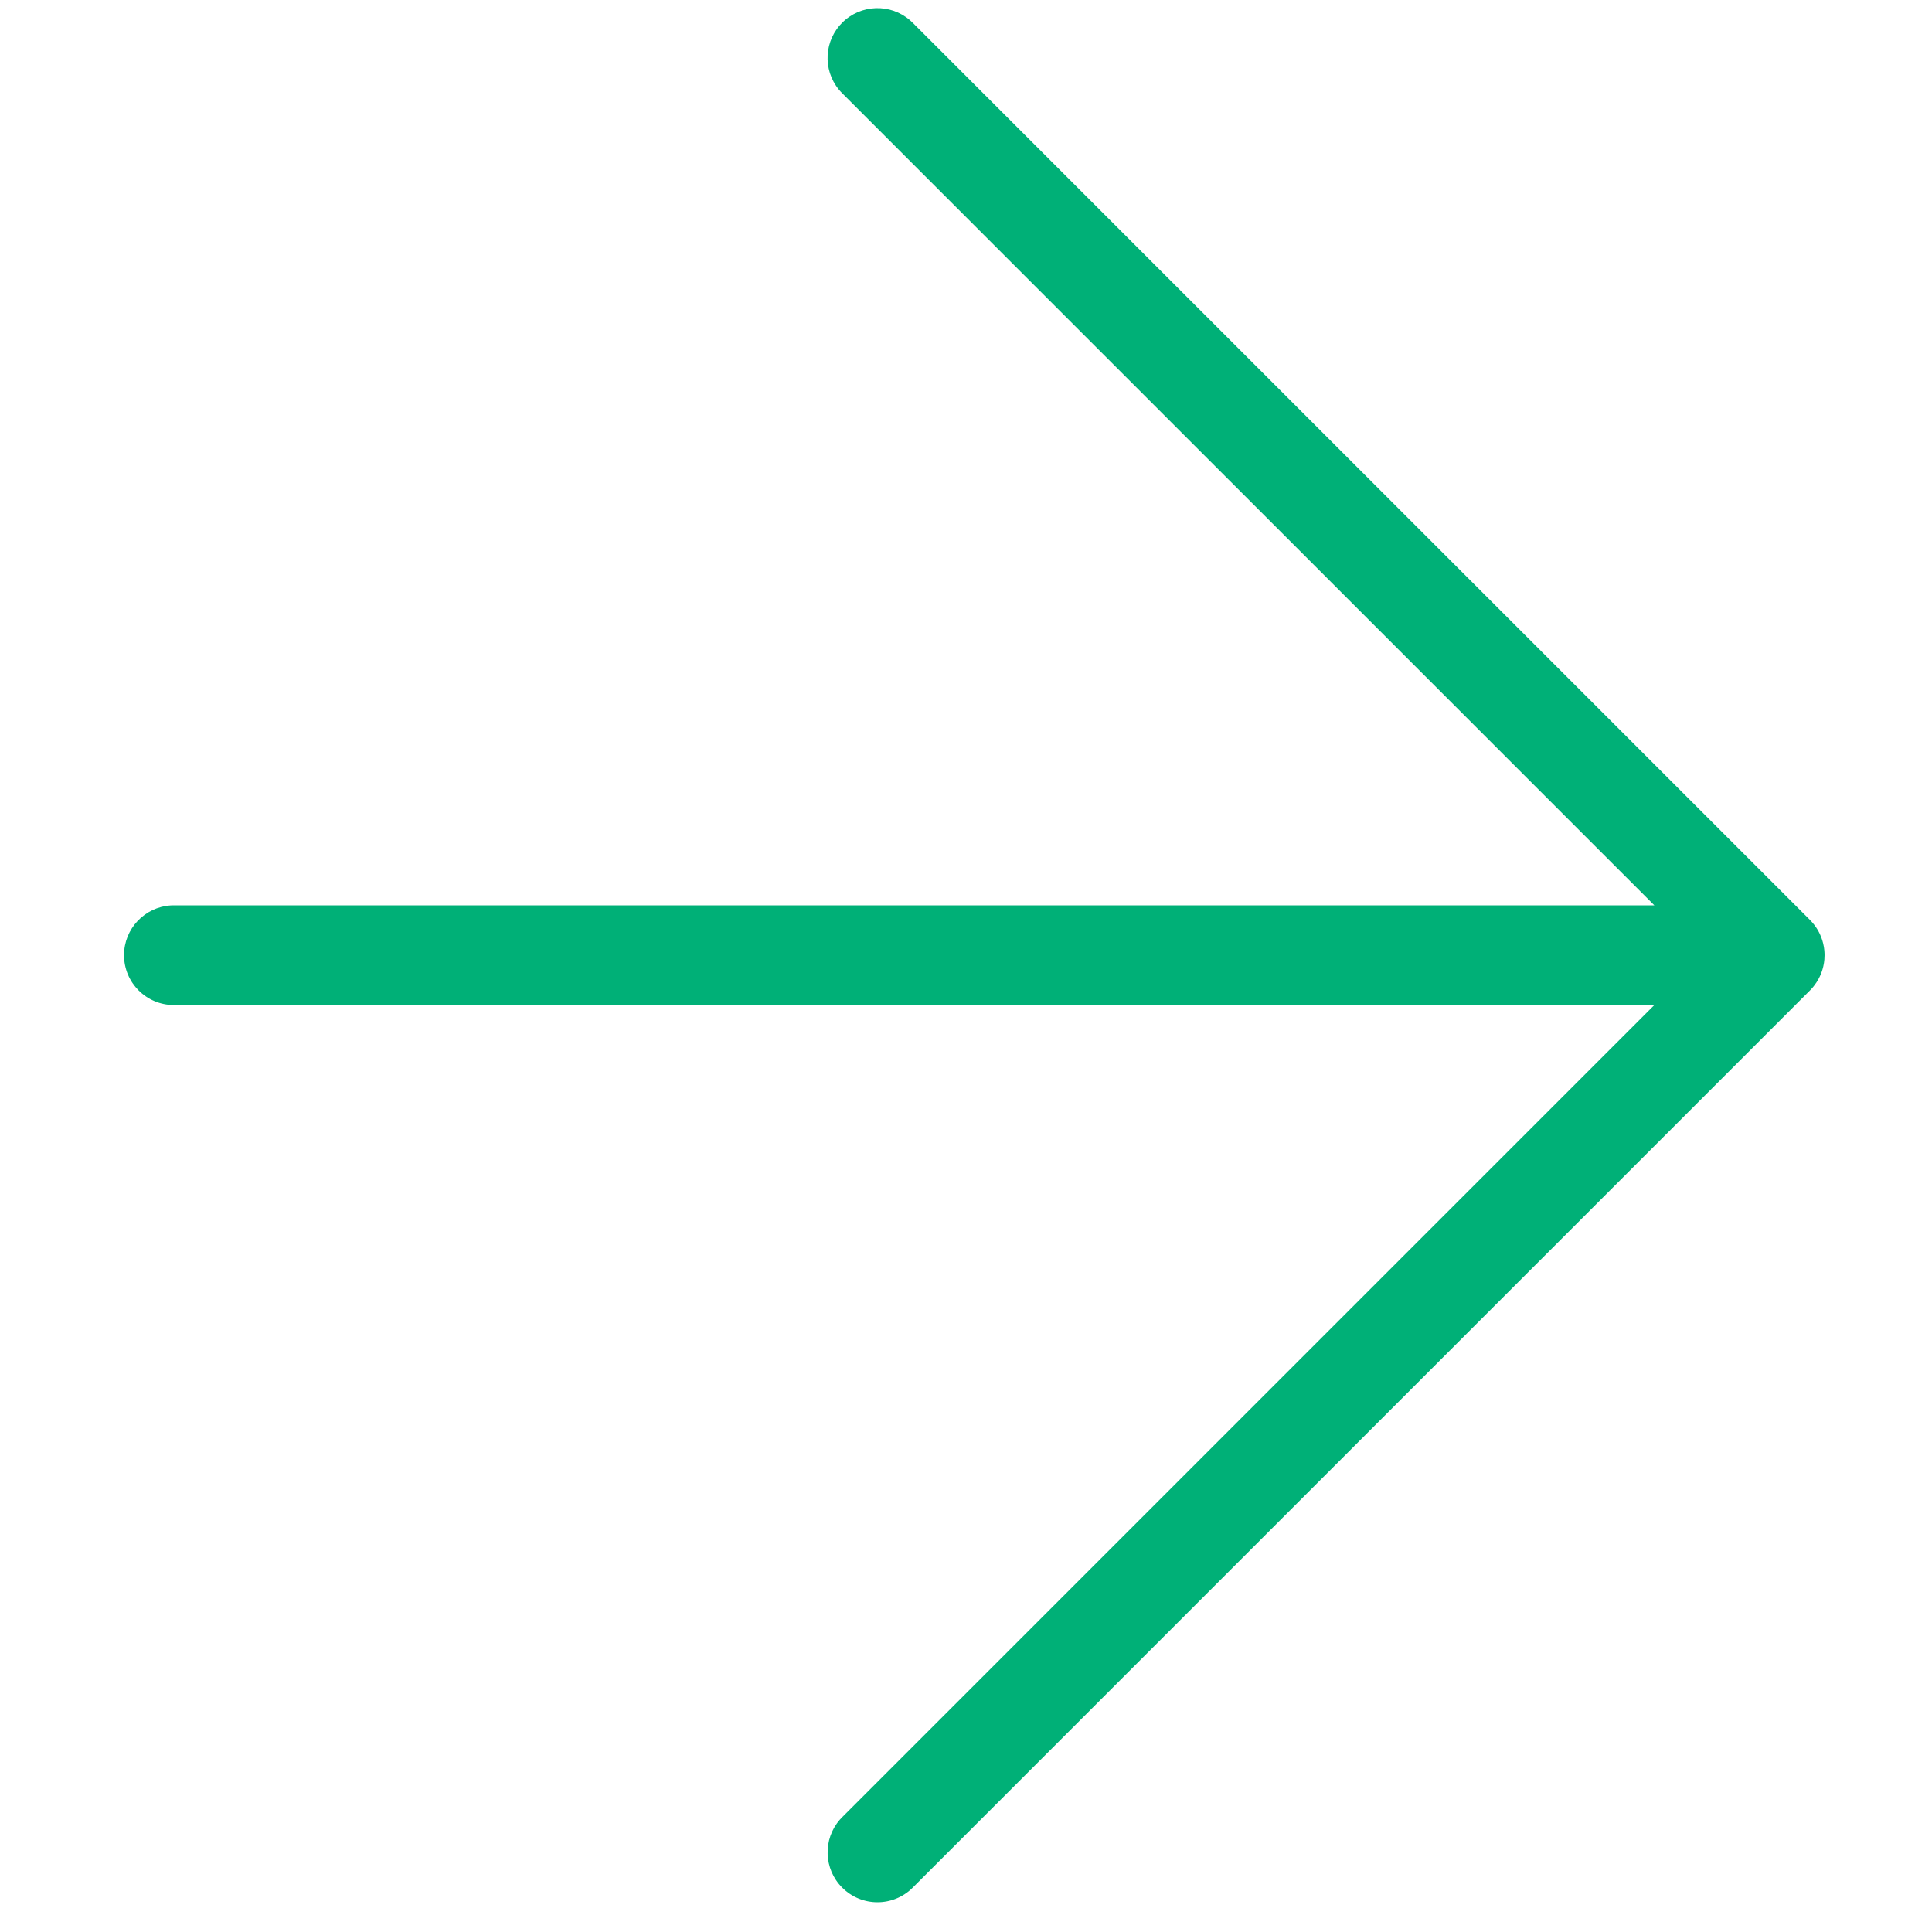 <?xml version="1.0" encoding="UTF-8"?>
<svg width="100px" height="100px" viewBox="0 0 100 100" version="1.1" xmlns="http://www.w3.org/2000/svg" xmlns:xlink="http://www.w3.org/1999/xlink">
    <!-- Generator: Sketch 63.1 (92452) - https://sketch.com -->
    <title>RightArrow</title>
    <desc>Created with Sketch.</desc>
    <g id="RightArrow" stroke="none" stroke-width="1" fill="none" fill-rule="evenodd">
        <path d="M47.105,1.05 L47.24,1.176 L93.684,47.616 C93.765,47.697 93.84,47.783 93.91,47.874 C93.92,47.888 93.93,47.901 93.94,47.914 C93.964,47.946 93.987,47.979 94.009,48.013 C94.021,48.032 94.034,48.051 94.046,48.07 C94.059,48.091 94.071,48.111 94.084,48.133 C94.1,48.16 94.116,48.188 94.131,48.216 C94.145,48.242 94.159,48.269 94.172,48.296 C94.182,48.316 94.192,48.336 94.201,48.356 C94.294,48.555 94.362,48.77 94.401,48.995 C94.403,49.011 94.406,49.027 94.409,49.044 C94.415,49.082 94.42,49.12 94.424,49.159 C94.426,49.177 94.427,49.195 94.429,49.212 C94.433,49.252 94.435,49.293 94.437,49.334 C94.437,49.348 94.438,49.361 94.438,49.375 C94.439,49.396 94.439,49.418 94.439,49.44 L94.438,49.496 C94.438,49.519 94.437,49.541 94.436,49.563 L94.439,49.44 C94.439,49.511 94.436,49.582 94.431,49.651 C94.428,49.679 94.425,49.708 94.422,49.737 C94.419,49.768 94.415,49.797 94.411,49.826 C94.406,49.85 94.402,49.875 94.398,49.9 C94.391,49.938 94.384,49.975 94.376,50.012 C94.372,50.026 94.368,50.041 94.365,50.056 C94.356,50.094 94.346,50.131 94.335,50.168 C94.329,50.187 94.323,50.206 94.317,50.225 C94.307,50.259 94.295,50.293 94.283,50.327 C94.275,50.347 94.267,50.367 94.259,50.387 C94.224,50.479 94.183,50.568 94.137,50.653 C94.066,50.786 93.982,50.914 93.886,51.036 C93.864,51.065 93.841,51.093 93.817,51.12 C93.815,51.123 93.812,51.126 93.809,51.129 L93.79,51.152 C93.764,51.181 93.737,51.21 93.709,51.238 L93.683,51.264 L47.242,97.704 C46.234,98.712 44.6,98.712 43.593,97.704 C42.629,96.741 42.587,95.204 43.467,94.19 L43.593,94.056 L85.629,52.02 L9,52.02 C7.575,52.02 6.42,50.865 6.42,49.44 C6.42,48.07 7.488,46.949 8.837,46.865 L9,46.86 L85.629,46.86 L43.591,4.824 C42.627,3.861 42.585,2.324 43.465,1.311 L43.591,1.176 C44.555,0.212 46.091,0.17 47.105,1.05 Z" id="Right-Arrow" fill="#00B077"></path>
    </g>
</svg>